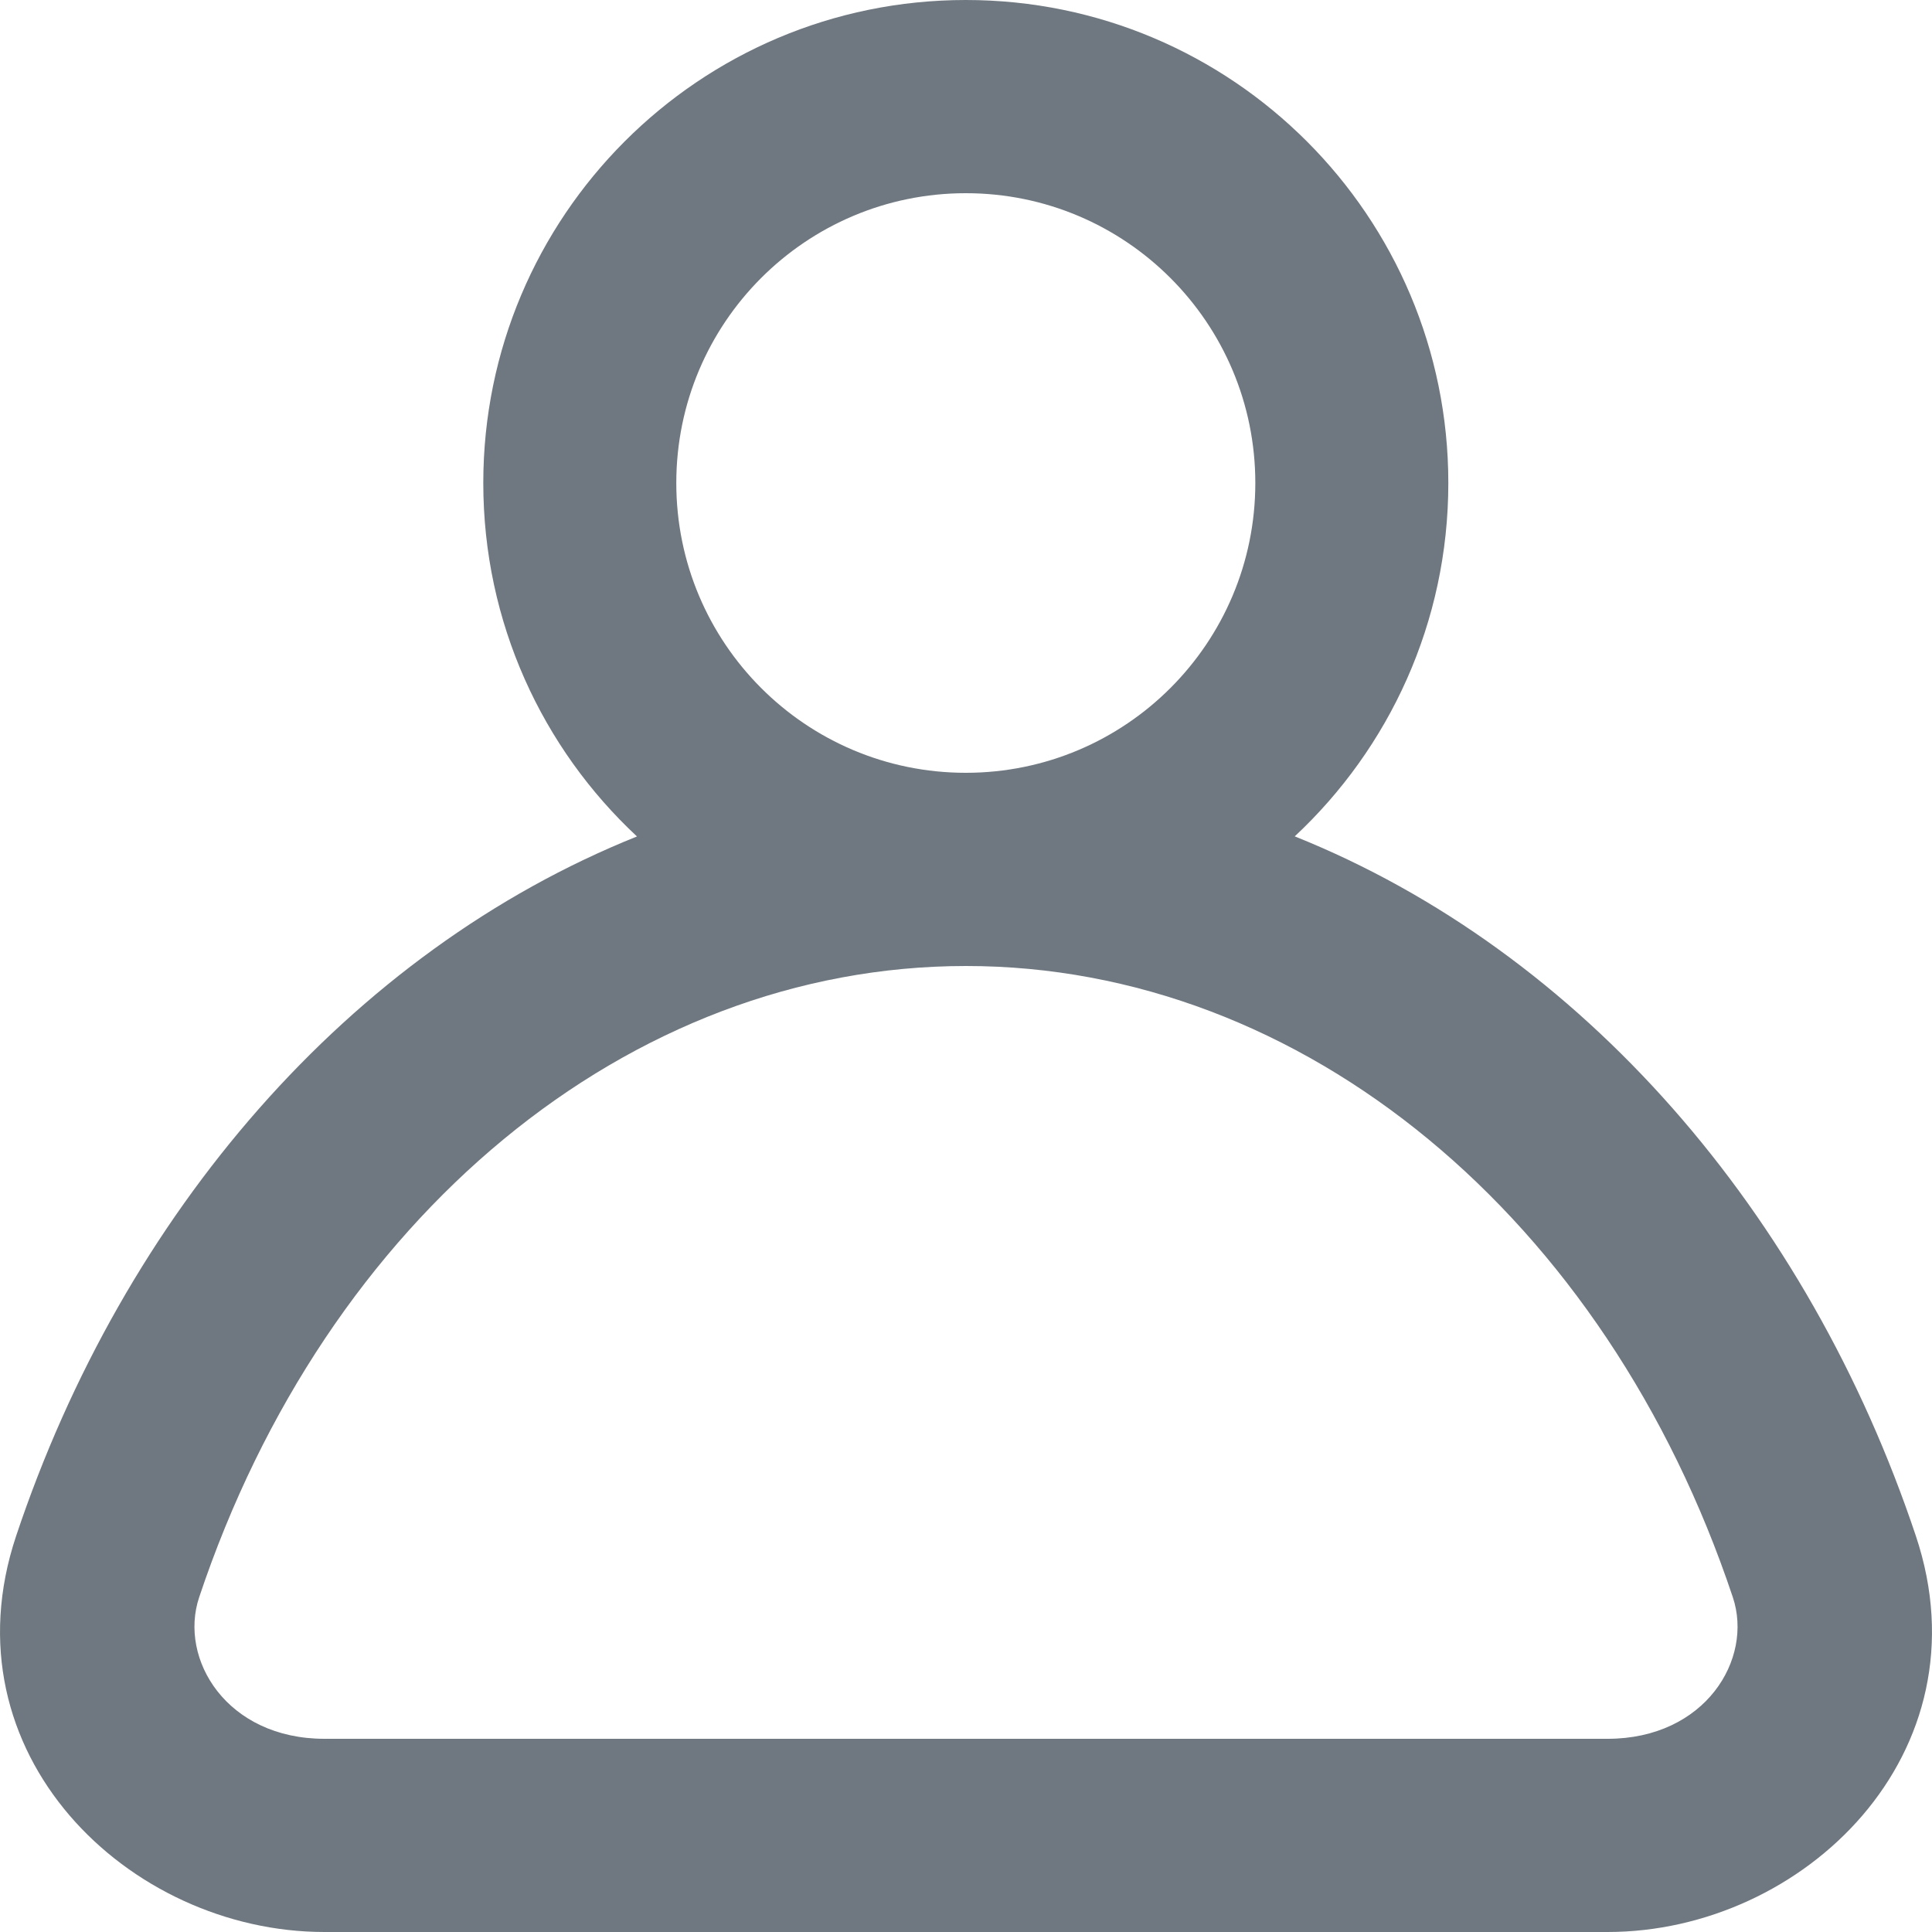 <svg width="20" height="20" viewBox="0 0 20 20" fill="none" xmlns="http://www.w3.org/2000/svg">
<path fill-rule="evenodd" clip-rule="evenodd" d="M9.998 2C8.342 2 7.001 3.343 7.001 5C7.001 6.657 8.342 8 9.998 8C11.653 8 12.995 6.657 12.995 5C12.995 3.343 11.653 2 9.998 2ZM13.403 8.658C14.381 7.745 14.993 6.444 14.993 5C14.993 2.239 12.756 0 9.998 0C7.239 0 5.003 2.239 5.003 5C5.003 6.445 5.615 7.747 6.594 8.659C3.617 9.853 1.282 12.562 0.167 15.9C-0.584 18.147 1.327 20 3.359 20H16.641C18.673 20 20.584 18.147 19.833 15.9C18.717 12.561 16.381 9.852 13.403 8.658ZM10 10C6.508 10 3.376 12.603 2.062 16.534C1.847 17.176 2.348 18 3.359 18H16.641C17.652 18 18.153 17.176 17.938 16.534C16.624 12.603 13.492 10 10 10Z" fill="#6F7880"/>
</svg>
